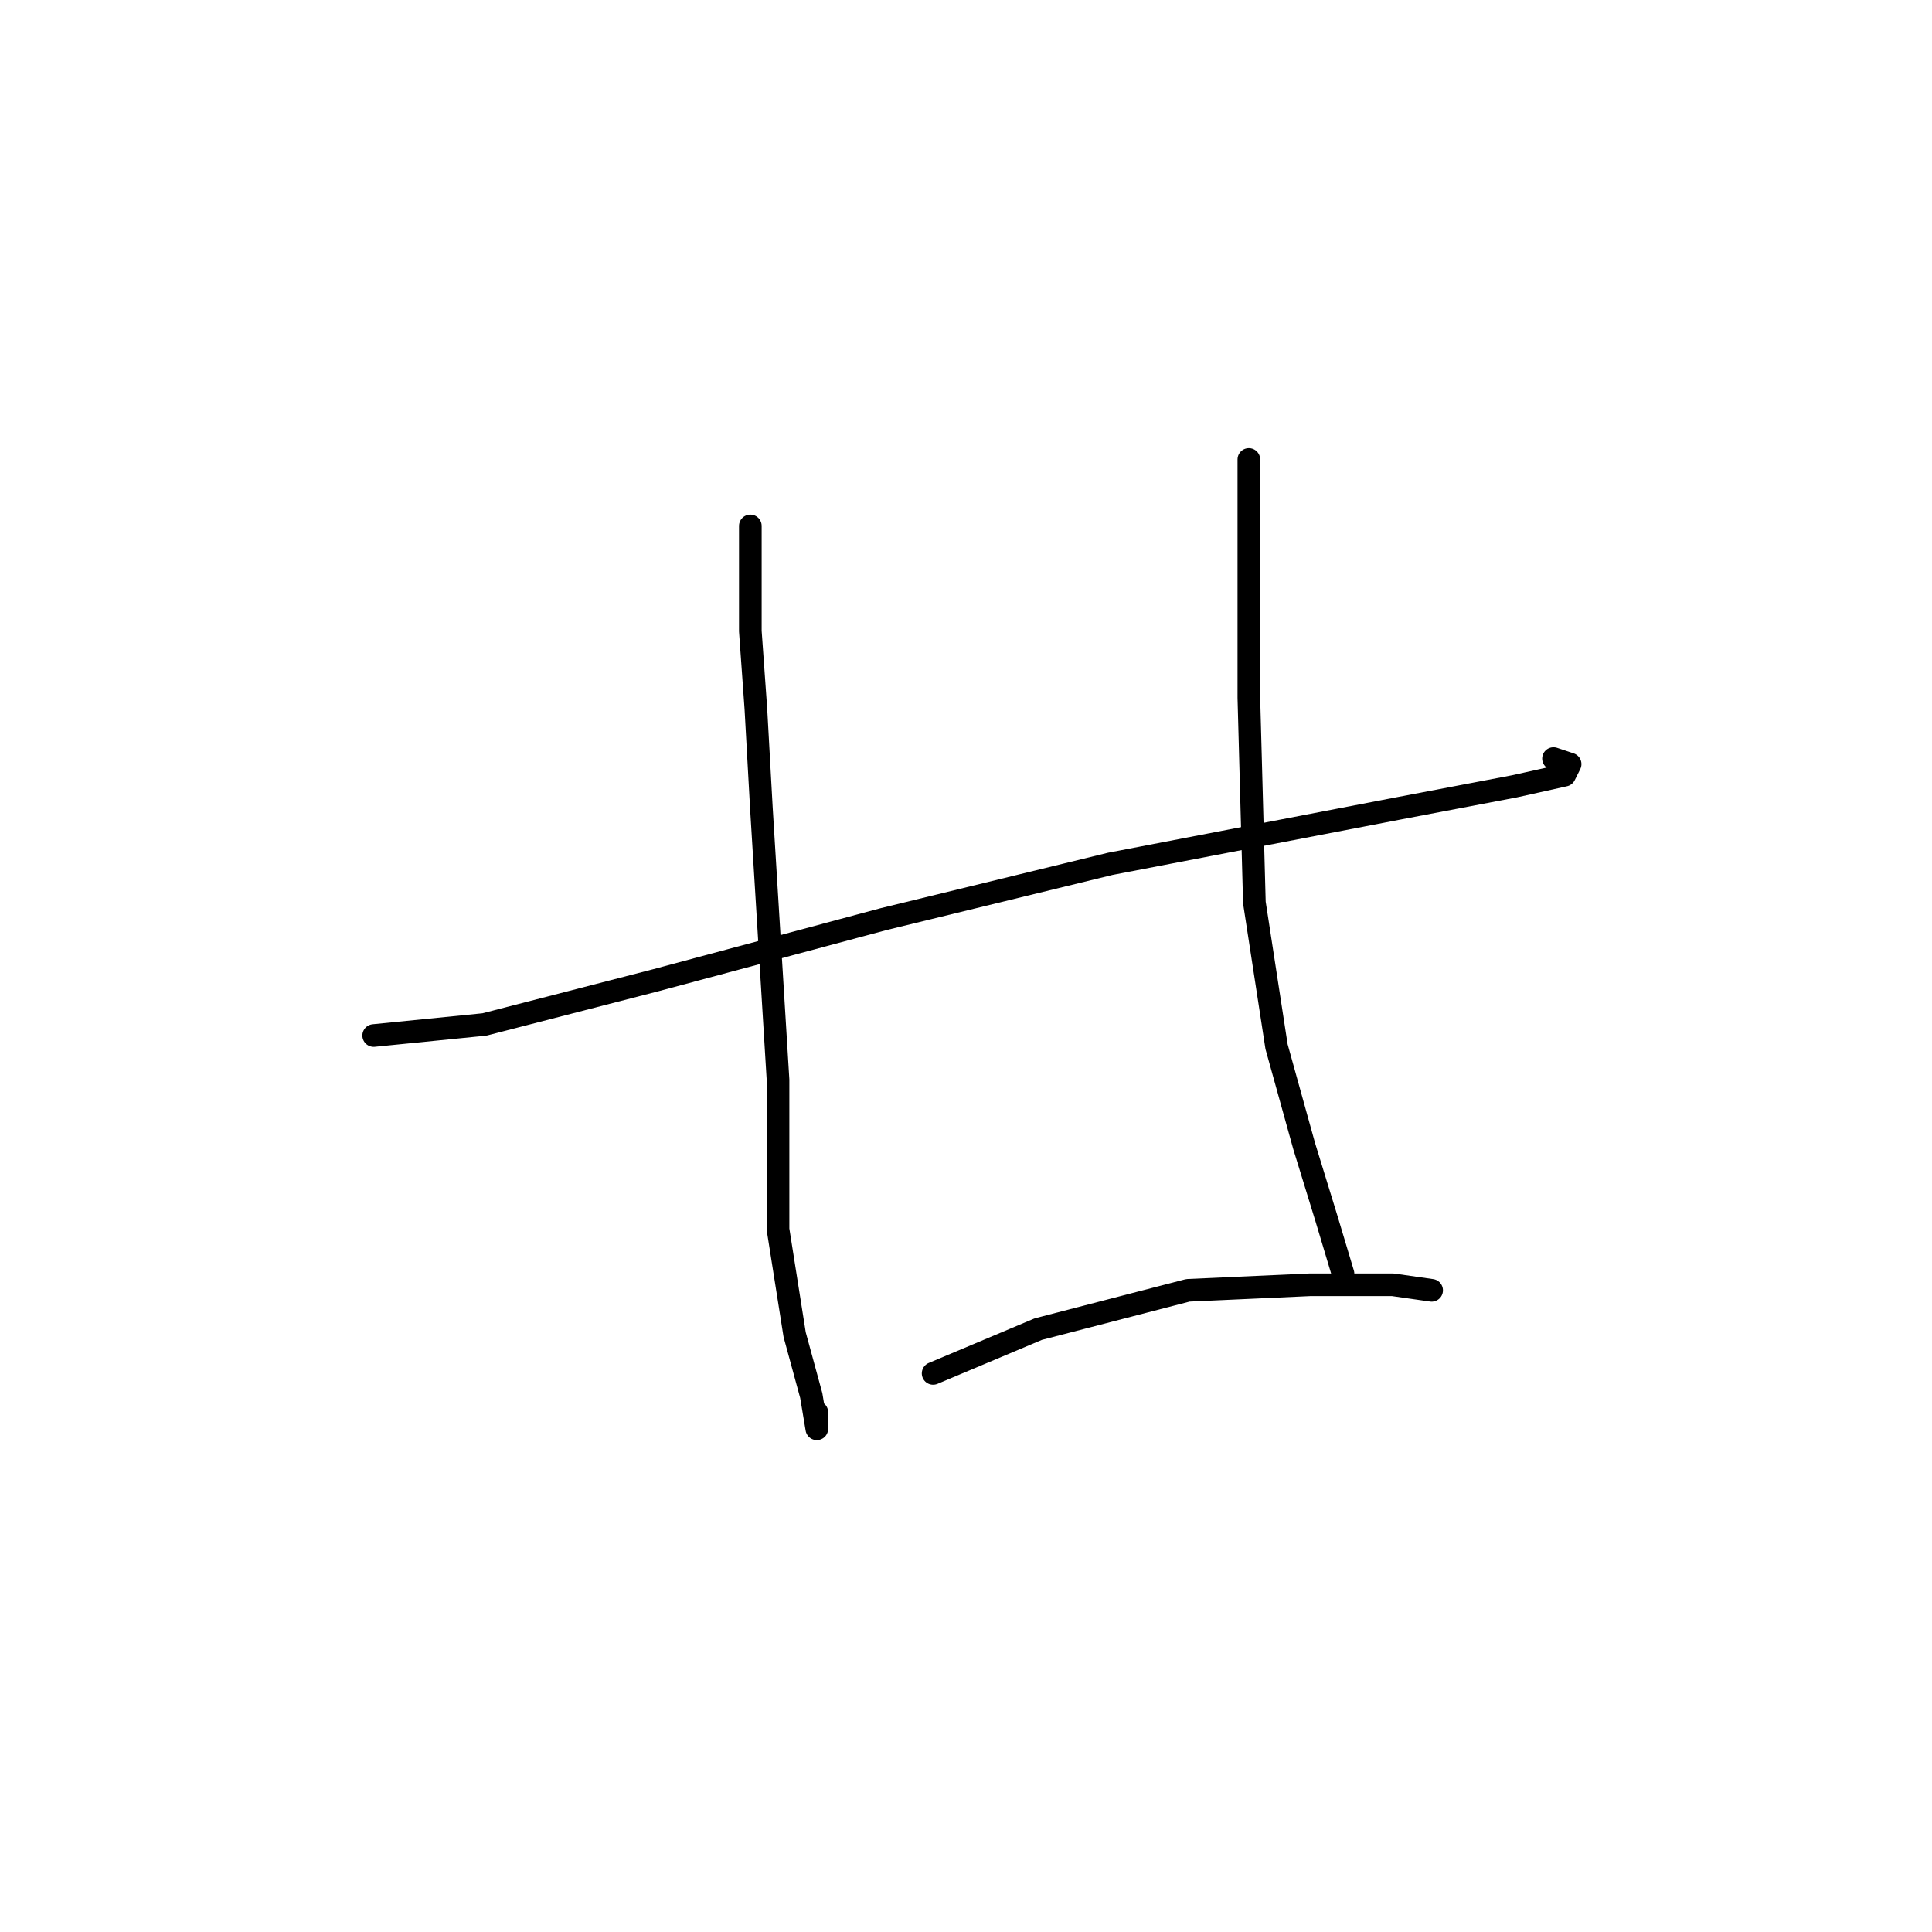 <?xml version="1.0" standalone="no"?>
    <svg width="256" height="256" xmlns="http://www.w3.org/2000/svg" version="1.1">
    <polyline stroke="black" stroke-width="3" stroke-linecap="round" fill="transparent" stroke-linejoin="round" points="49.514 137.213 64.193 135.745 86.946 129.873 117.038 121.8 147.13 114.46 185.295 107.121 200.708 104.185 207.314 102.717 208.048 101.249 205.846 100.515 205.846 100.515 " />
        <polyline stroke="black" stroke-width="3" stroke-linecap="round" fill="transparent" stroke-linejoin="round" points="99.423 69.689 99.423 83.634 100.157 93.91 100.891 107.121 103.093 143.085 103.093 162.901 105.295 176.846 107.497 184.92 108.231 189.323 108.231 187.122 108.231 187.122 " />
        <polyline stroke="black" stroke-width="3" stroke-linecap="round" fill="transparent" stroke-linejoin="round" points="165.479 60.882 165.479 92.442 166.213 119.598 169.148 138.681 172.818 151.892 175.754 161.433 177.956 168.773 177.956 168.773 " />
        <polyline stroke="black" stroke-width="3" stroke-linecap="round" fill="transparent" stroke-linejoin="round" points="123.643 181.984 137.589 176.112 157.405 170.975 173.552 170.241 184.561 170.241 189.699 170.975 189.699 170.975 " />
        </svg>
